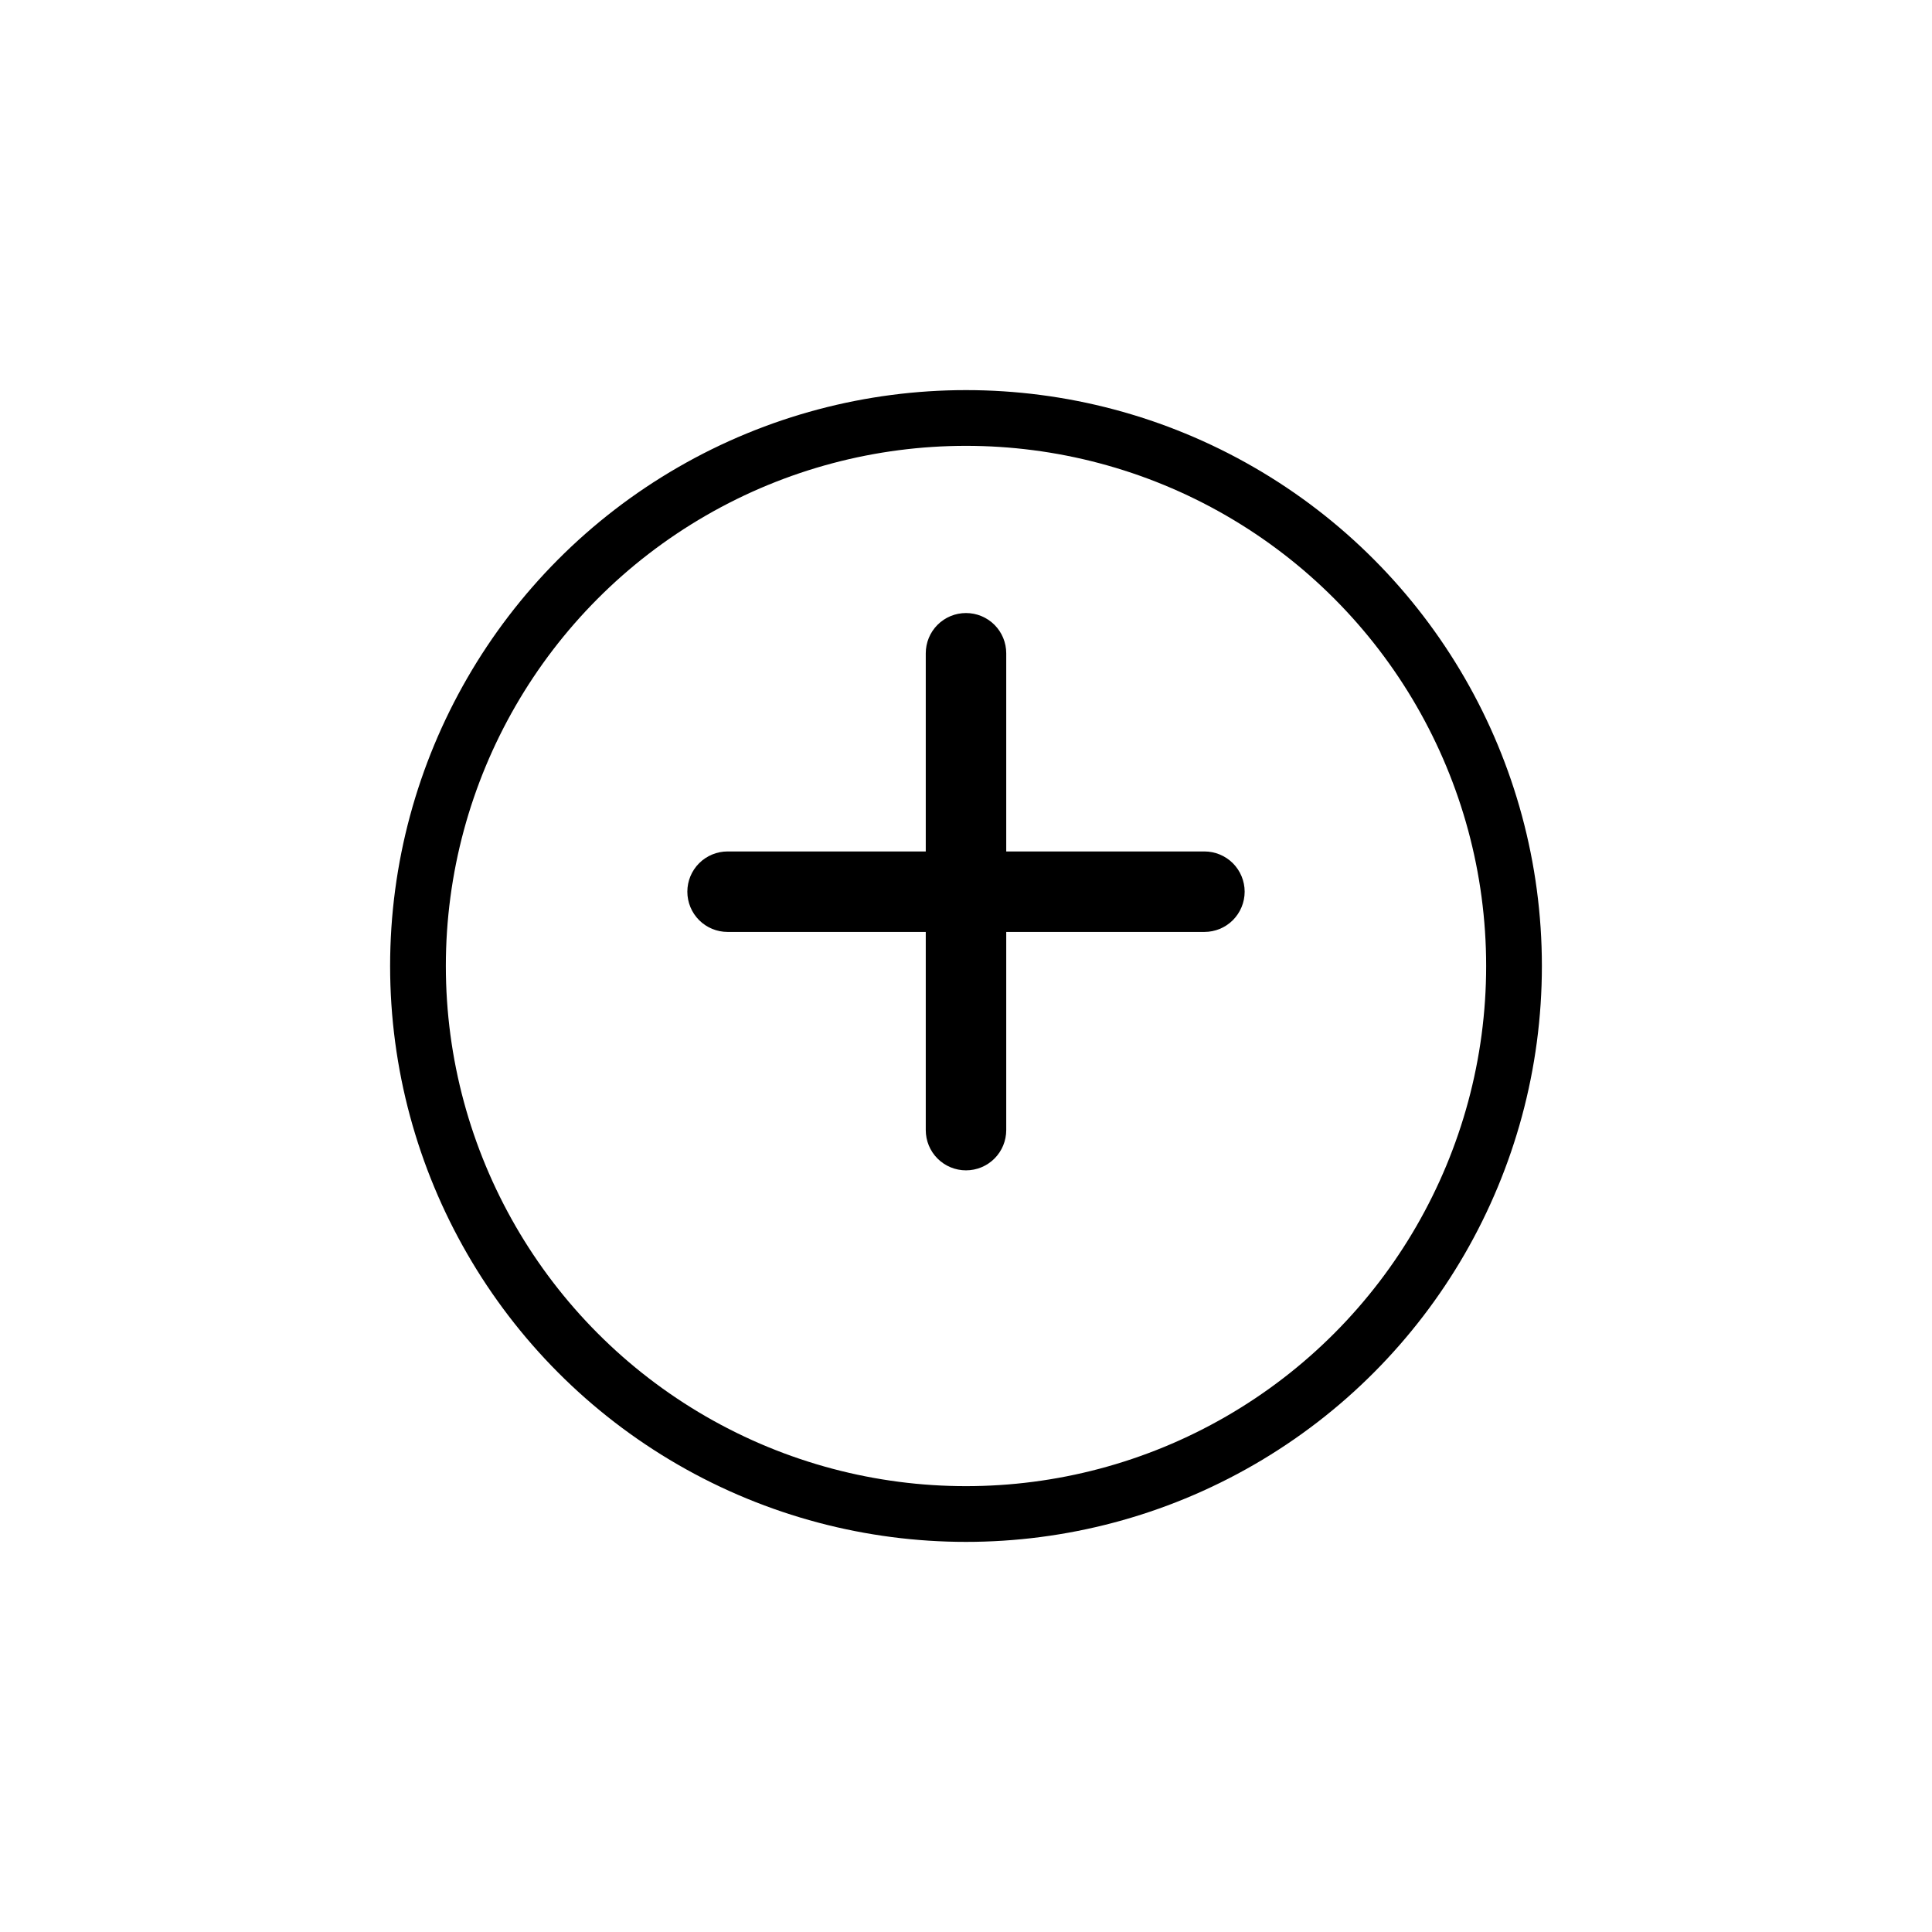<svg width="52" height="52" viewBox="0 0 52 52" fill="none" xmlns="http://www.w3.org/2000/svg">
<g filter="url(#filter0_d_2879_401)">
<circle cx="26" cy="24" r="14" fill="white"/>
<circle cx="26" cy="24" r="14.75" stroke="black" stroke-width="1.5"/>
</g>
<path d="M33 24C33 24.155 32.938 24.303 32.829 24.413C32.72 24.522 32.571 24.583 32.417 24.583H26.583V30.417C26.583 30.571 26.522 30.72 26.413 30.829C26.303 30.939 26.155 31 26 31C25.845 31 25.697 30.939 25.587 30.829C25.478 30.72 25.417 30.571 25.417 30.417V24.583H19.583C19.429 24.583 19.28 24.522 19.171 24.413C19.061 24.303 19 24.155 19 24C19 23.845 19.061 23.697 19.171 23.587C19.28 23.478 19.429 23.417 19.583 23.417H25.417V17.583C25.417 17.429 25.478 17.28 25.587 17.171C25.697 17.061 25.845 17 26 17C26.155 17 26.303 17.061 26.413 17.171C26.522 17.28 26.583 17.429 26.583 17.583V23.417H32.417C32.571 23.417 32.72 23.478 32.829 23.587C32.938 23.697 33 23.845 33 24Z" fill="black" stroke="black"/>
<defs>
<filter id="filter0_d_2879_401" x="0.5" y="0.5" width="51" height="51" filterUnits="userSpaceOnUse" color-interpolation-filters="sRGB">
<feFlood flood-opacity="0" result="BackgroundImageFix"/>
<feColorMatrix in="SourceAlpha" type="matrix" values="0 0 0 0 0 0 0 0 0 0 0 0 0 0 0 0 0 0 127 0" result="hardAlpha"/>
<feOffset dy="2"/>
<feGaussianBlur stdDeviation="5"/>
<feComposite in2="hardAlpha" operator="out"/>
<feColorMatrix type="matrix" values="0 0 0 0 0 0 0 0 0 0 0 0 0 0 0 0 0 0 0.45 0"/>
<feBlend mode="normal" in2="BackgroundImageFix" result="effect1_dropShadow_2879_401"/>
<feBlend mode="normal" in="SourceGraphic" in2="effect1_dropShadow_2879_401" result="shape"/>
</filter>
</defs>
</svg>
